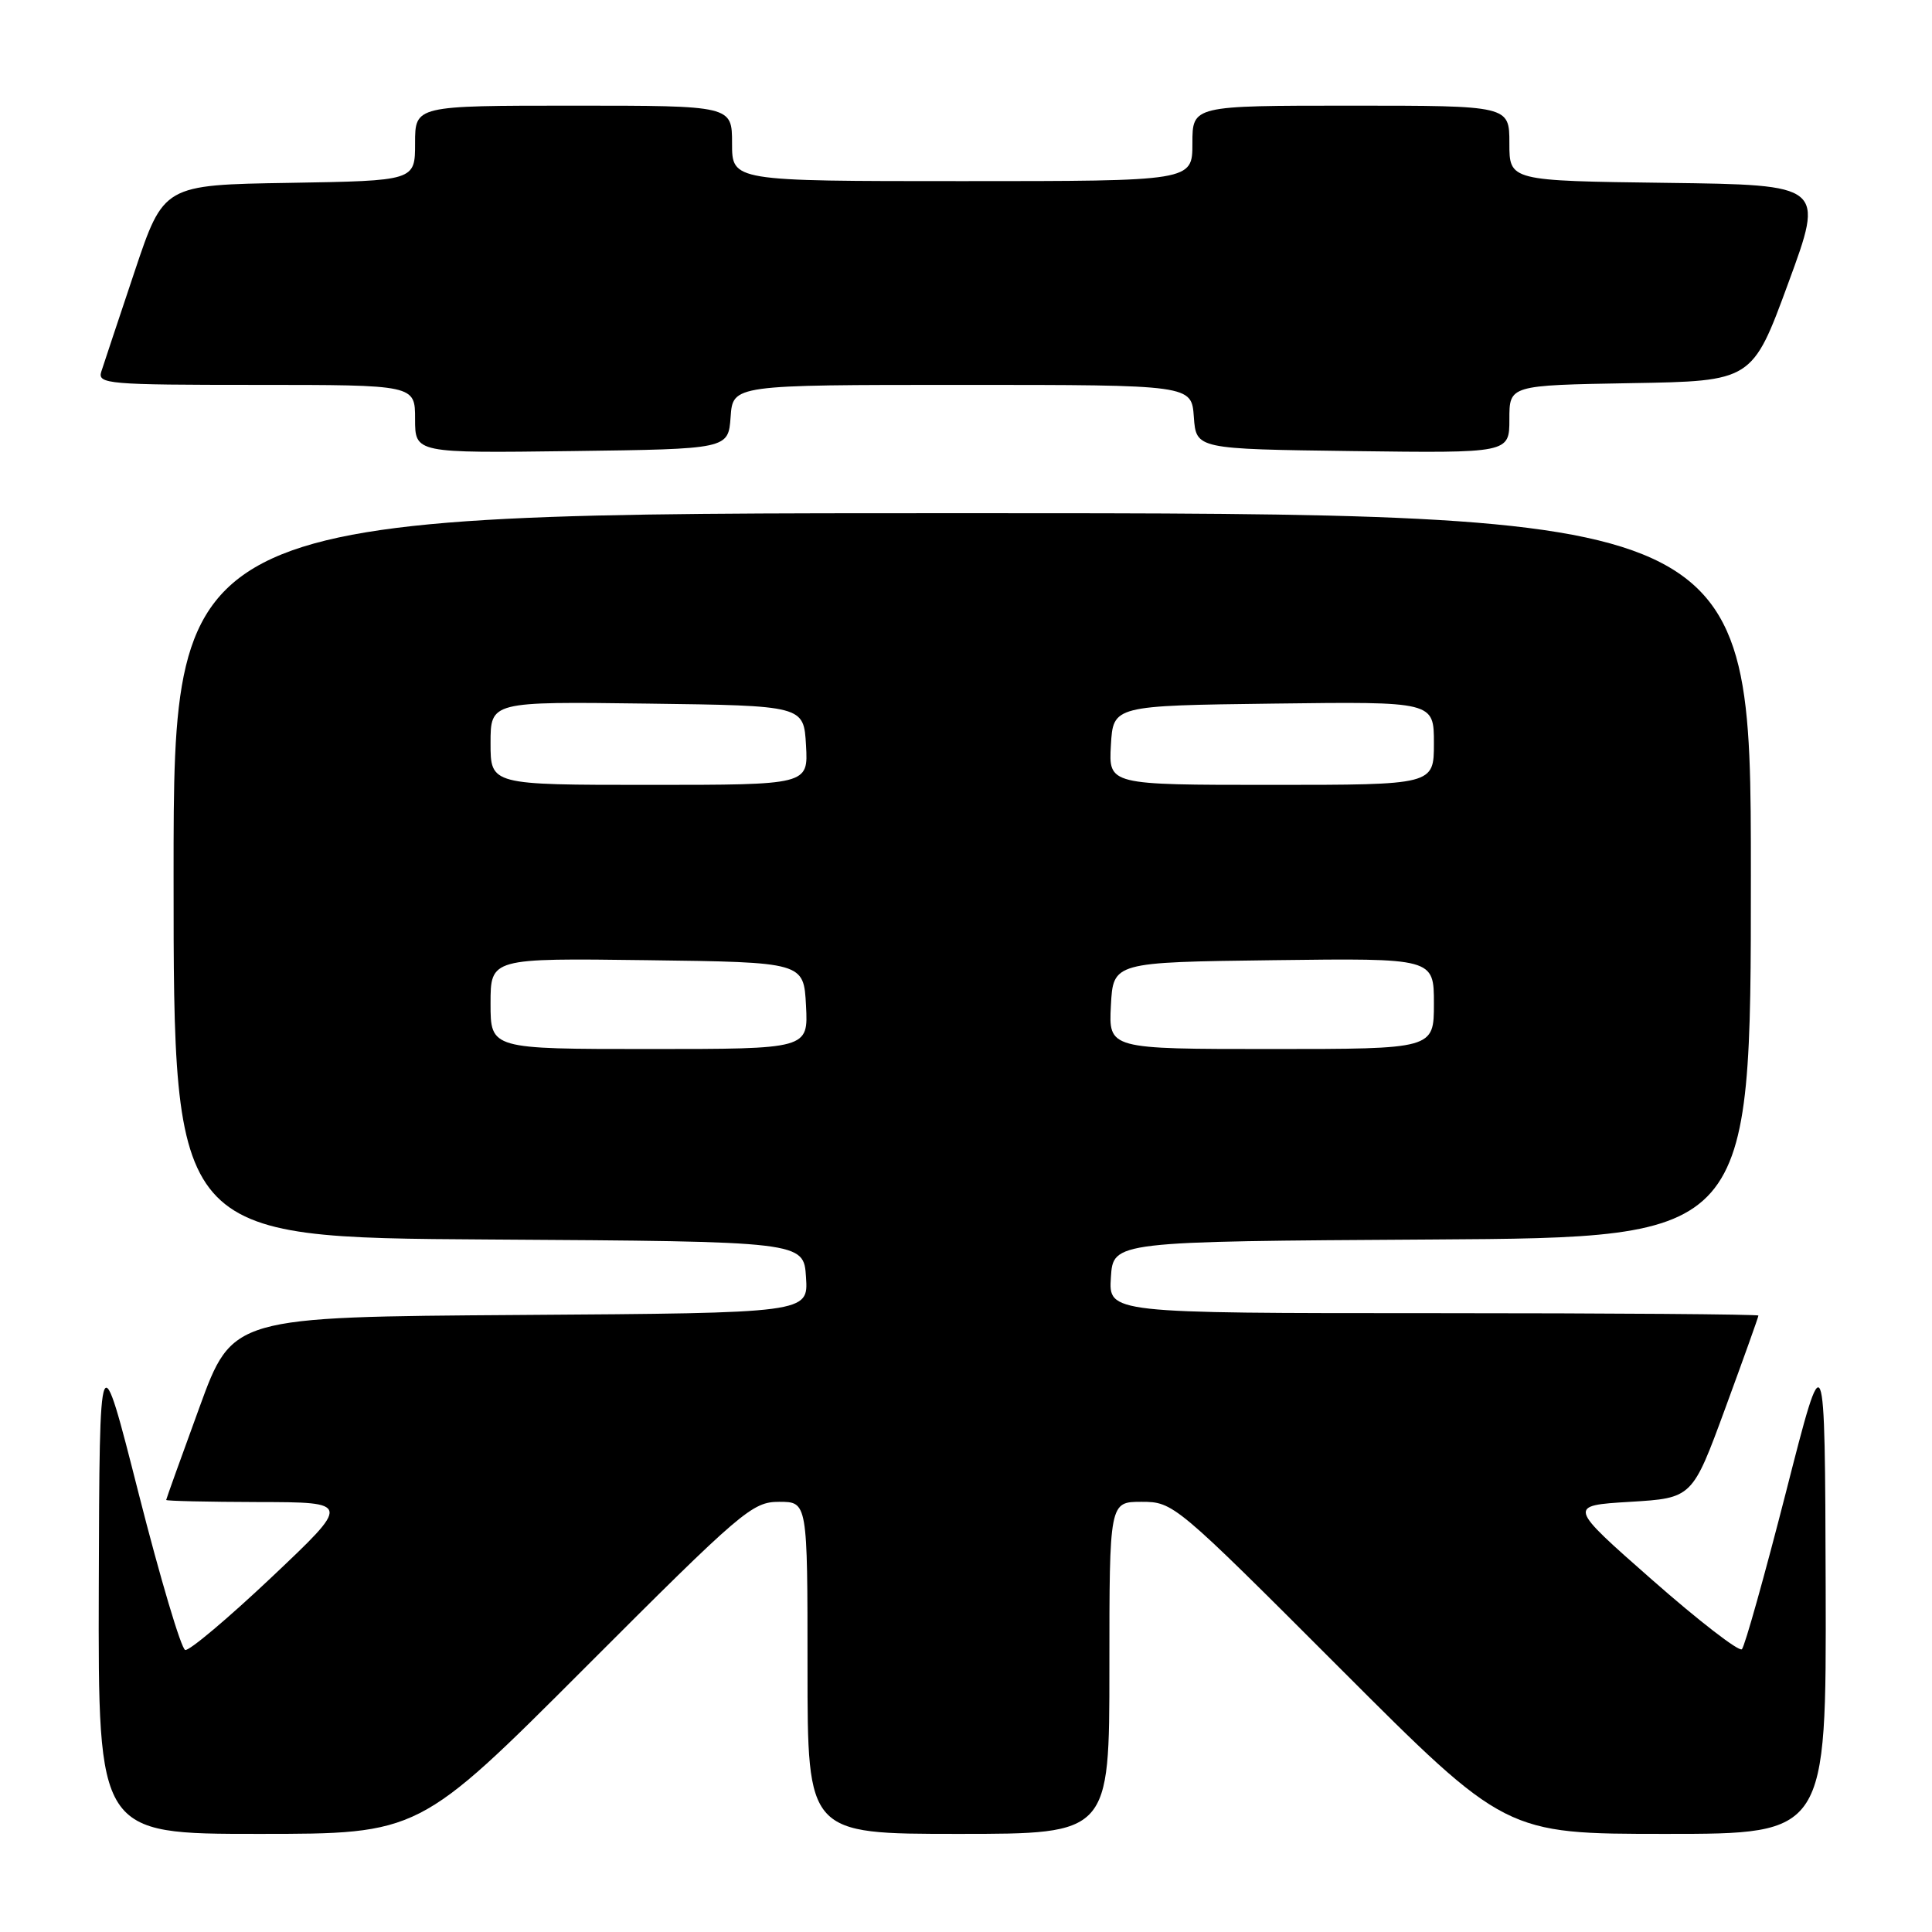 <?xml version="1.0" encoding="UTF-8" standalone="no"?>
<!DOCTYPE svg PUBLIC "-//W3C//DTD SVG 1.1//EN" "http://www.w3.org/Graphics/SVG/1.1/DTD/svg11.dtd" >
<svg xmlns="http://www.w3.org/2000/svg" xmlns:xlink="http://www.w3.org/1999/xlink" version="1.1" viewBox="0 0 256 256">
 <g >
 <path fill="currentColor"
d=" M 77.50 221.00 C 98.35 200.13 99.68 199.00 103.24 199.00 C 107.00 199.00 107.00 199.00 107.00 221.00 C 107.00 243.00 107.00 243.00 127.00 243.00 C 147.00 243.00 147.00 243.00 147.00 221.00 C 147.00 199.00 147.00 199.00 151.26 199.00 C 155.47 199.00 155.74 199.22 177.50 221.00 C 199.48 243.00 199.48 243.00 220.74 243.00 C 242.00 243.00 242.00 243.00 241.91 210.25 C 241.81 177.50 241.81 177.50 236.66 197.68 C 233.82 208.77 231.19 218.16 230.81 218.53 C 230.44 218.90 225.09 214.77 218.93 209.35 C 207.73 199.50 207.73 199.50 215.99 199.00 C 224.24 198.50 224.24 198.50 228.62 186.57 C 231.03 180.01 233.00 174.50 233.00 174.32 C 233.00 174.15 213.63 174.00 189.95 174.00 C 146.89 174.00 146.89 174.00 147.20 169.25 C 147.50 164.50 147.50 164.50 189.75 164.24 C 232.00 163.98 232.00 163.98 232.00 115.99 C 232.00 68.00 232.00 68.00 127.50 68.00 C 23.00 68.00 23.00 68.00 23.00 115.99 C 23.00 163.98 23.00 163.98 64.75 164.24 C 106.50 164.50 106.50 164.50 106.80 169.24 C 107.11 173.98 107.11 173.98 68.95 174.24 C 30.79 174.50 30.79 174.50 26.42 186.50 C 24.01 193.10 22.03 198.61 22.02 198.75 C 22.01 198.89 27.51 199.01 34.25 199.03 C 46.50 199.05 46.50 199.05 36.00 208.98 C 30.22 214.44 25.07 218.78 24.54 218.63 C 24.01 218.48 21.24 209.17 18.38 197.93 C 13.19 177.50 13.19 177.50 13.09 210.25 C 13.00 243.00 13.00 243.00 34.26 243.00 C 55.52 243.00 55.52 243.00 77.50 221.00 Z  M 96.81 55.25 C 97.11 51.00 97.11 51.00 127.50 51.00 C 157.89 51.00 157.89 51.00 158.19 55.25 C 158.50 59.50 158.50 59.50 179.25 59.77 C 200.00 60.04 200.00 60.04 200.00 55.55 C 200.00 51.05 200.00 51.05 216.09 50.77 C 232.19 50.50 232.19 50.50 236.96 37.50 C 241.74 24.50 241.74 24.50 220.87 24.23 C 200.00 23.96 200.00 23.96 200.00 18.98 C 200.00 14.00 200.00 14.00 179.00 14.00 C 158.00 14.00 158.00 14.00 158.00 19.00 C 158.00 24.00 158.00 24.00 127.50 24.00 C 97.00 24.00 97.00 24.00 97.00 19.00 C 97.00 14.00 97.00 14.00 76.00 14.00 C 55.00 14.00 55.00 14.00 55.00 18.98 C 55.00 23.95 55.00 23.95 38.34 24.23 C 21.68 24.50 21.68 24.50 17.83 36.00 C 15.71 42.33 13.73 48.29 13.42 49.25 C 12.90 50.88 14.32 51.00 33.93 51.00 C 55.00 51.00 55.00 51.00 55.00 55.52 C 55.00 60.04 55.00 60.04 75.75 59.77 C 96.50 59.50 96.50 59.50 96.81 55.25 Z  M 65.00 132.98 C 65.00 126.96 65.00 126.96 85.75 127.23 C 106.50 127.50 106.50 127.50 106.80 133.25 C 107.10 139.00 107.10 139.00 86.05 139.00 C 65.00 139.00 65.00 139.00 65.00 132.98 Z  M 147.20 133.25 C 147.50 127.50 147.50 127.50 168.75 127.23 C 190.00 126.96 190.00 126.96 190.00 132.98 C 190.00 139.00 190.00 139.00 168.45 139.00 C 146.90 139.00 146.90 139.00 147.20 133.25 Z  M 65.00 98.48 C 65.00 92.96 65.00 92.96 85.75 93.23 C 106.50 93.50 106.50 93.50 106.80 98.75 C 107.10 104.00 107.10 104.00 86.05 104.00 C 65.00 104.00 65.00 104.00 65.00 98.48 Z  M 147.20 98.75 C 147.50 93.50 147.50 93.50 168.75 93.23 C 190.00 92.96 190.00 92.96 190.00 98.48 C 190.00 104.00 190.00 104.00 168.45 104.00 C 146.90 104.00 146.90 104.00 147.20 98.75 Z "/>
</g>
</svg>